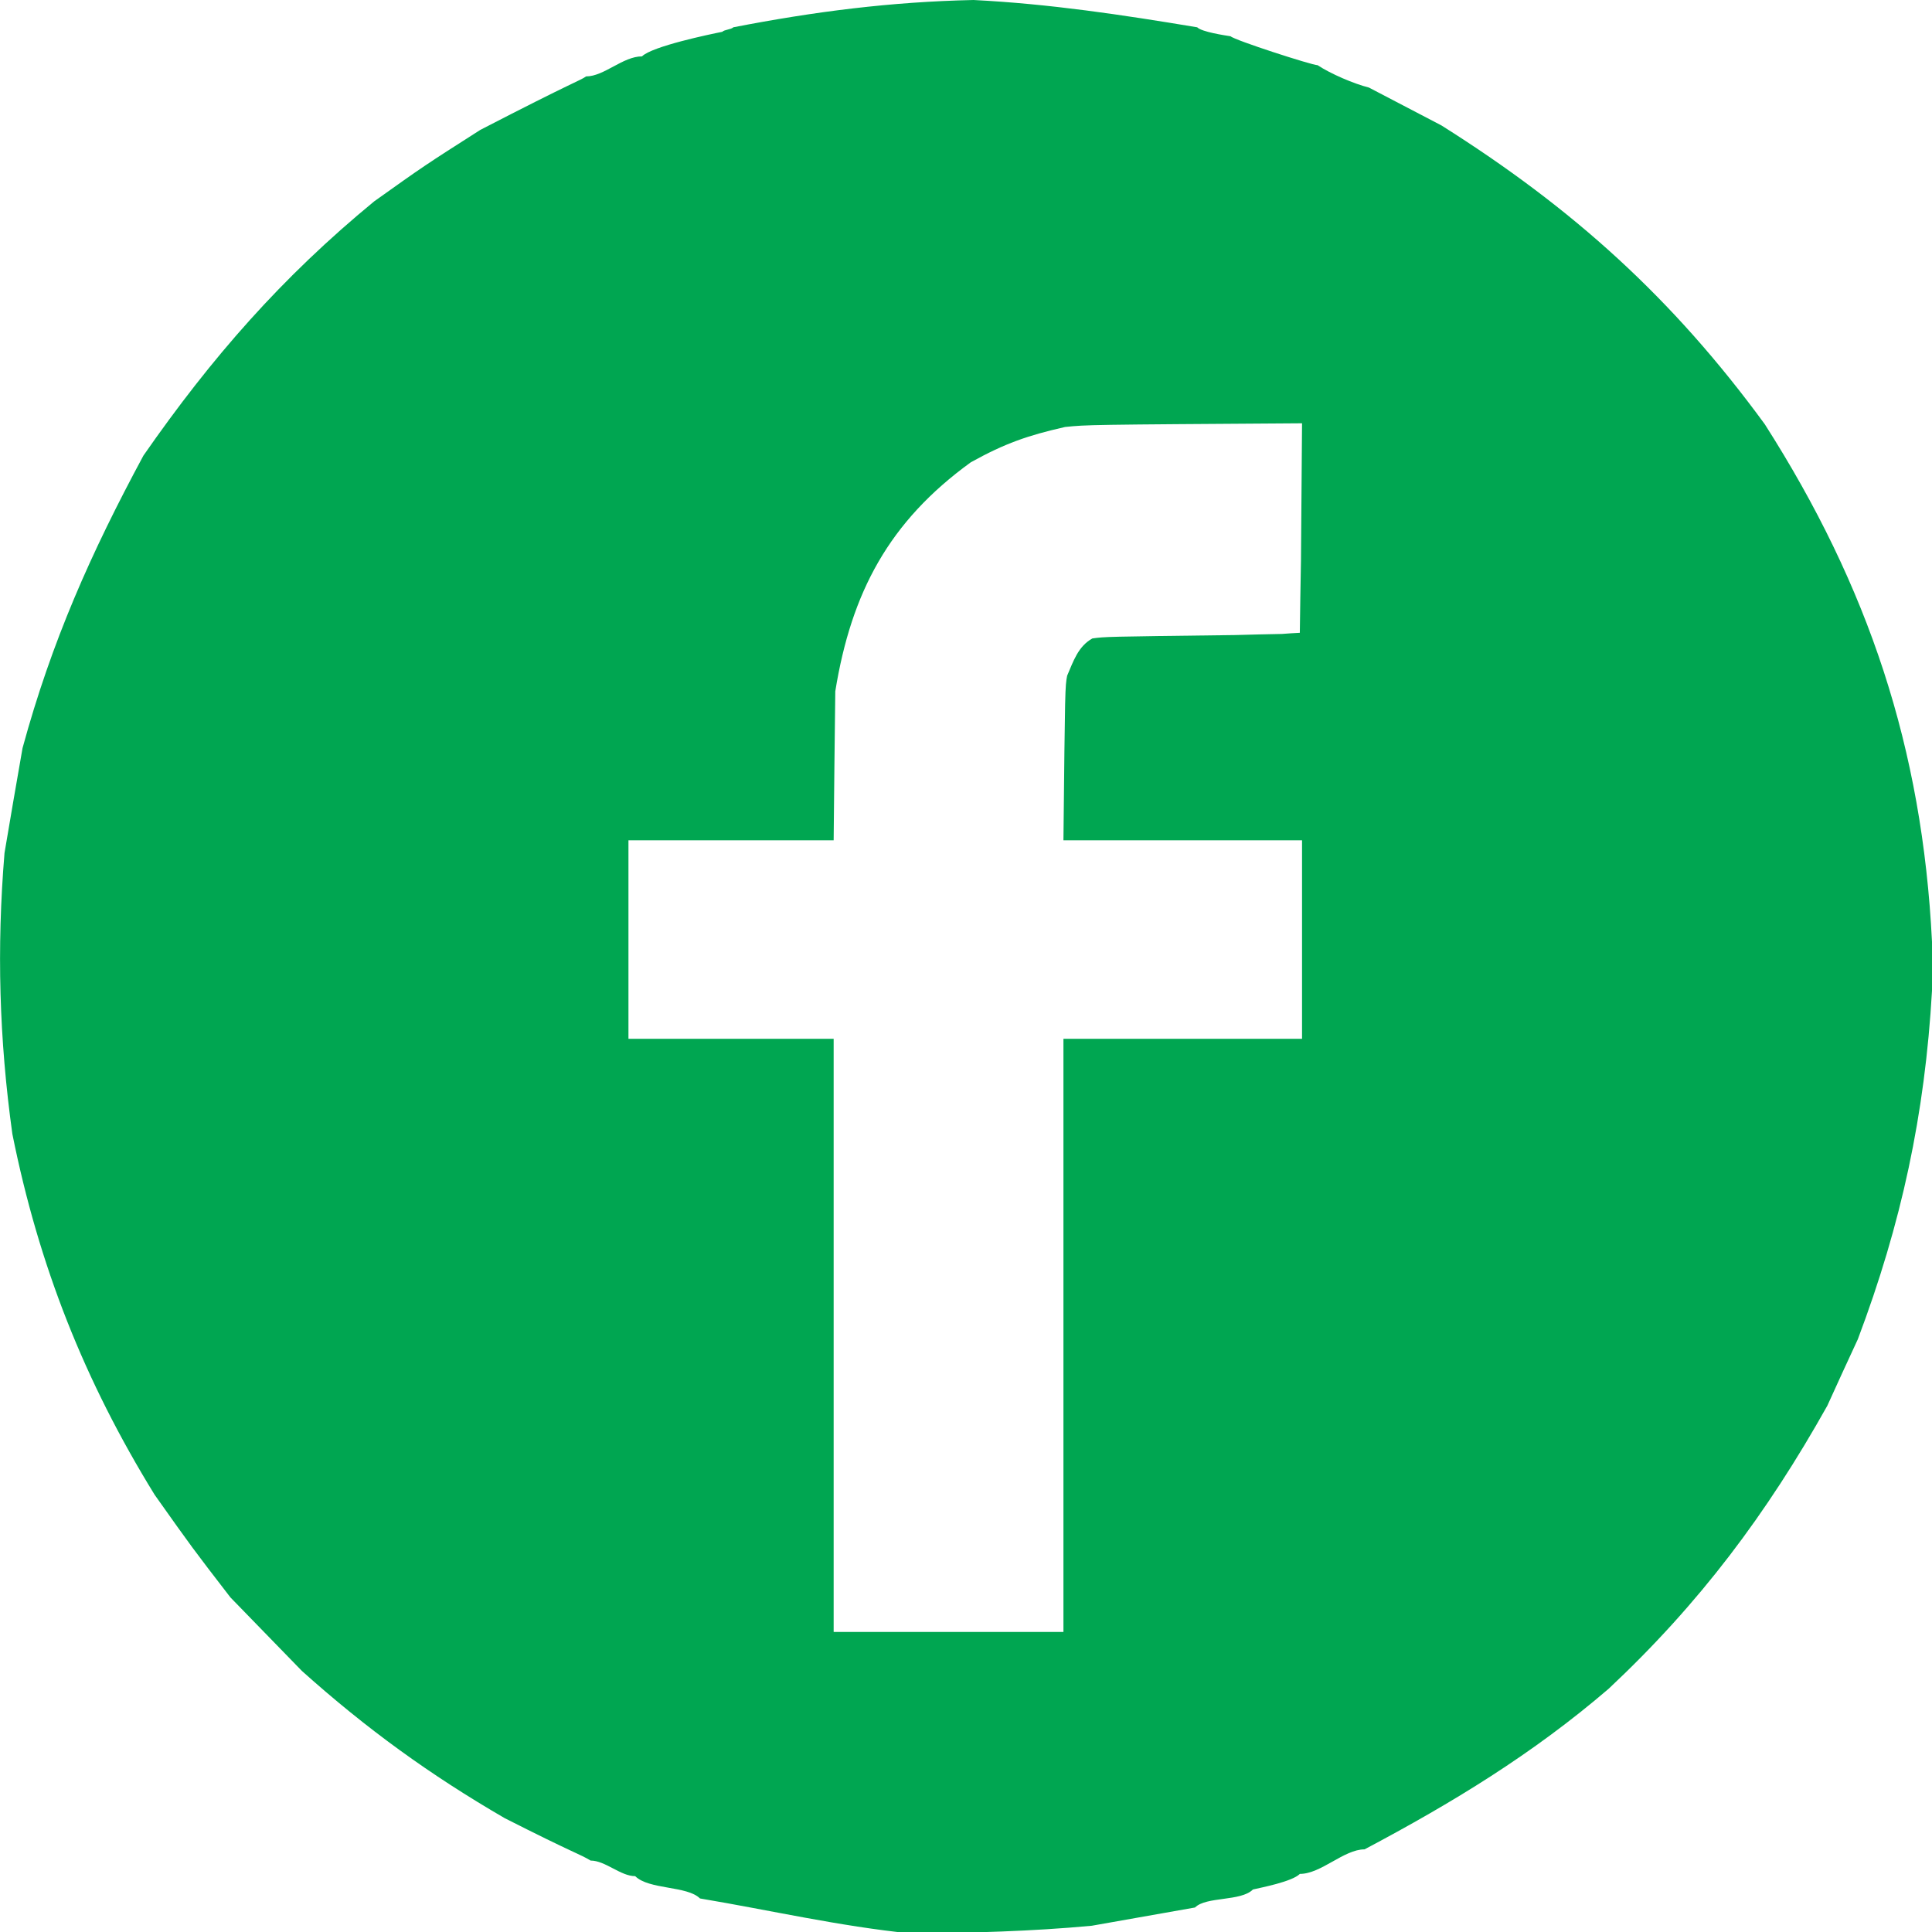 <?xml version="1.0" encoding="utf-8"?>
<!-- Generator: Adobe Illustrator 17.0.0, SVG Export Plug-In . SVG Version: 6.00 Build 0)  -->
<!DOCTYPE svg PUBLIC "-//W3C//DTD SVG 1.1//EN" "http://www.w3.org/Graphics/SVG/1.1/DTD/svg11.dtd">
<svg version="1.1" id="Layer_1" xmlns="http://www.w3.org/2000/svg" xmlns:xlink="http://www.w3.org/1999/xlink" x="0px" y="0px"
	 width="115.928px" height="115.94px" viewBox="0 0 115.928 115.94" enable-background="new 0 0 115.928 115.94"
	 xml:space="preserve">
<path fill="#00A651" d="M115.928,56.511c0,0.974,0,1.954,0,2.938c-0.423,7.41-1.831,13.971-4.45,20.91
	c-0.619,1.329-1.225,2.657-1.831,3.989c-3.634,6.484-7.661,11.869-13.123,16.986c-4.556,3.911-9.357,6.832-14.645,9.635
	c-1.244,0-2.603,1.473-3.882,1.473c-0.464,0.464-2.315,0.819-2.815,0.935c-0.731,0.731-2.802,0.406-3.478,1.081
	c-2.07,0.364-4.134,0.731-6.195,1.095c-3.633,0.339-7.187,0.427-10.84,0.465c-4.313-0.436-8.457-1.397-12.668-2.103
	c-0.77-0.77-3.067-0.519-3.886-1.338c-0.883,0-1.789-0.935-2.675-0.935c-0.664-0.403-0.936-0.403-5.156-2.545
	c-4.478-2.598-8.297-5.364-12.169-8.834c-1.434-1.474-2.86-2.947-4.288-4.411c-2.274-2.951-2.274-2.951-4.547-6.158
	c-4.211-6.83-6.949-13.74-8.538-21.649c-0.791-5.694-0.945-11.141-0.471-16.863c0.355-2.1,0.713-4.202,1.081-6.292
	c1.751-6.417,4.095-11.688,7.255-17.554c4.095-5.888,8.303-10.695,13.846-15.254c3.015-2.148,3.015-2.148,6.368-4.288
	c5.684-2.938,5.956-2.938,6.348-3.209c1.081,0,2.206-1.202,3.353-1.202c0.606-0.606,4.105-1.332,4.817-1.474
	c0.135-0.135,0.529-0.135,0.664-0.271C48.867,0.694,53.455,0.107,58.417,0c4.566,0.232,8.912,0.887,13.42,1.638
	c0.28,0.281,1.647,0.481,2.005,0.539c0.229,0.232,4.884,1.735,5.22,1.735c0.771,0.512,2.181,1.118,3.077,1.341
	c1.443,0.751,2.898,1.512,4.352,2.273c7.894,4.972,13.884,10.376,19.405,17.932C112.113,35.198,115.35,44.881,115.928,56.511
	L115.928,56.511z M78.064,33.628c0.019-2.747,0.039-5.492,0.064-8.229c-12.891,0.086-12.891,0.086-14.22,0.222
	c-2.243,0.51-3.605,0.981-5.656,2.119c-4.904,3.556-7.167,7.793-8.131,13.739c-0.04,2.979-0.068,5.956-0.098,8.942
	c-4.104,0-8.209,0-12.313,0c0,3.969,0,7.941,0,11.911c4.104,0,8.209,0,12.313,0c0,11.86,0,23.721,0,35.591c4.596,0,9.193,0,13.788,0
	c0-11.87,0-23.732,0-35.591c4.77,0,9.538,0,14.317,0c0-3.97,0-7.942,0-11.911c-4.779,0-9.547,0-14.317,0
	c0.097-9.209,0.097-9.209,0.223-9.877c0.374-0.867,0.654-1.754,1.512-2.234c0.771-0.107,0.771-0.107,8.564-0.204
	c0.935-0.028,1.87-0.048,2.815-0.067c0.358-0.03,0.712-0.049,1.07-0.068C78.015,36.517,78.035,35.073,78.064,33.628z"/>
</svg>
